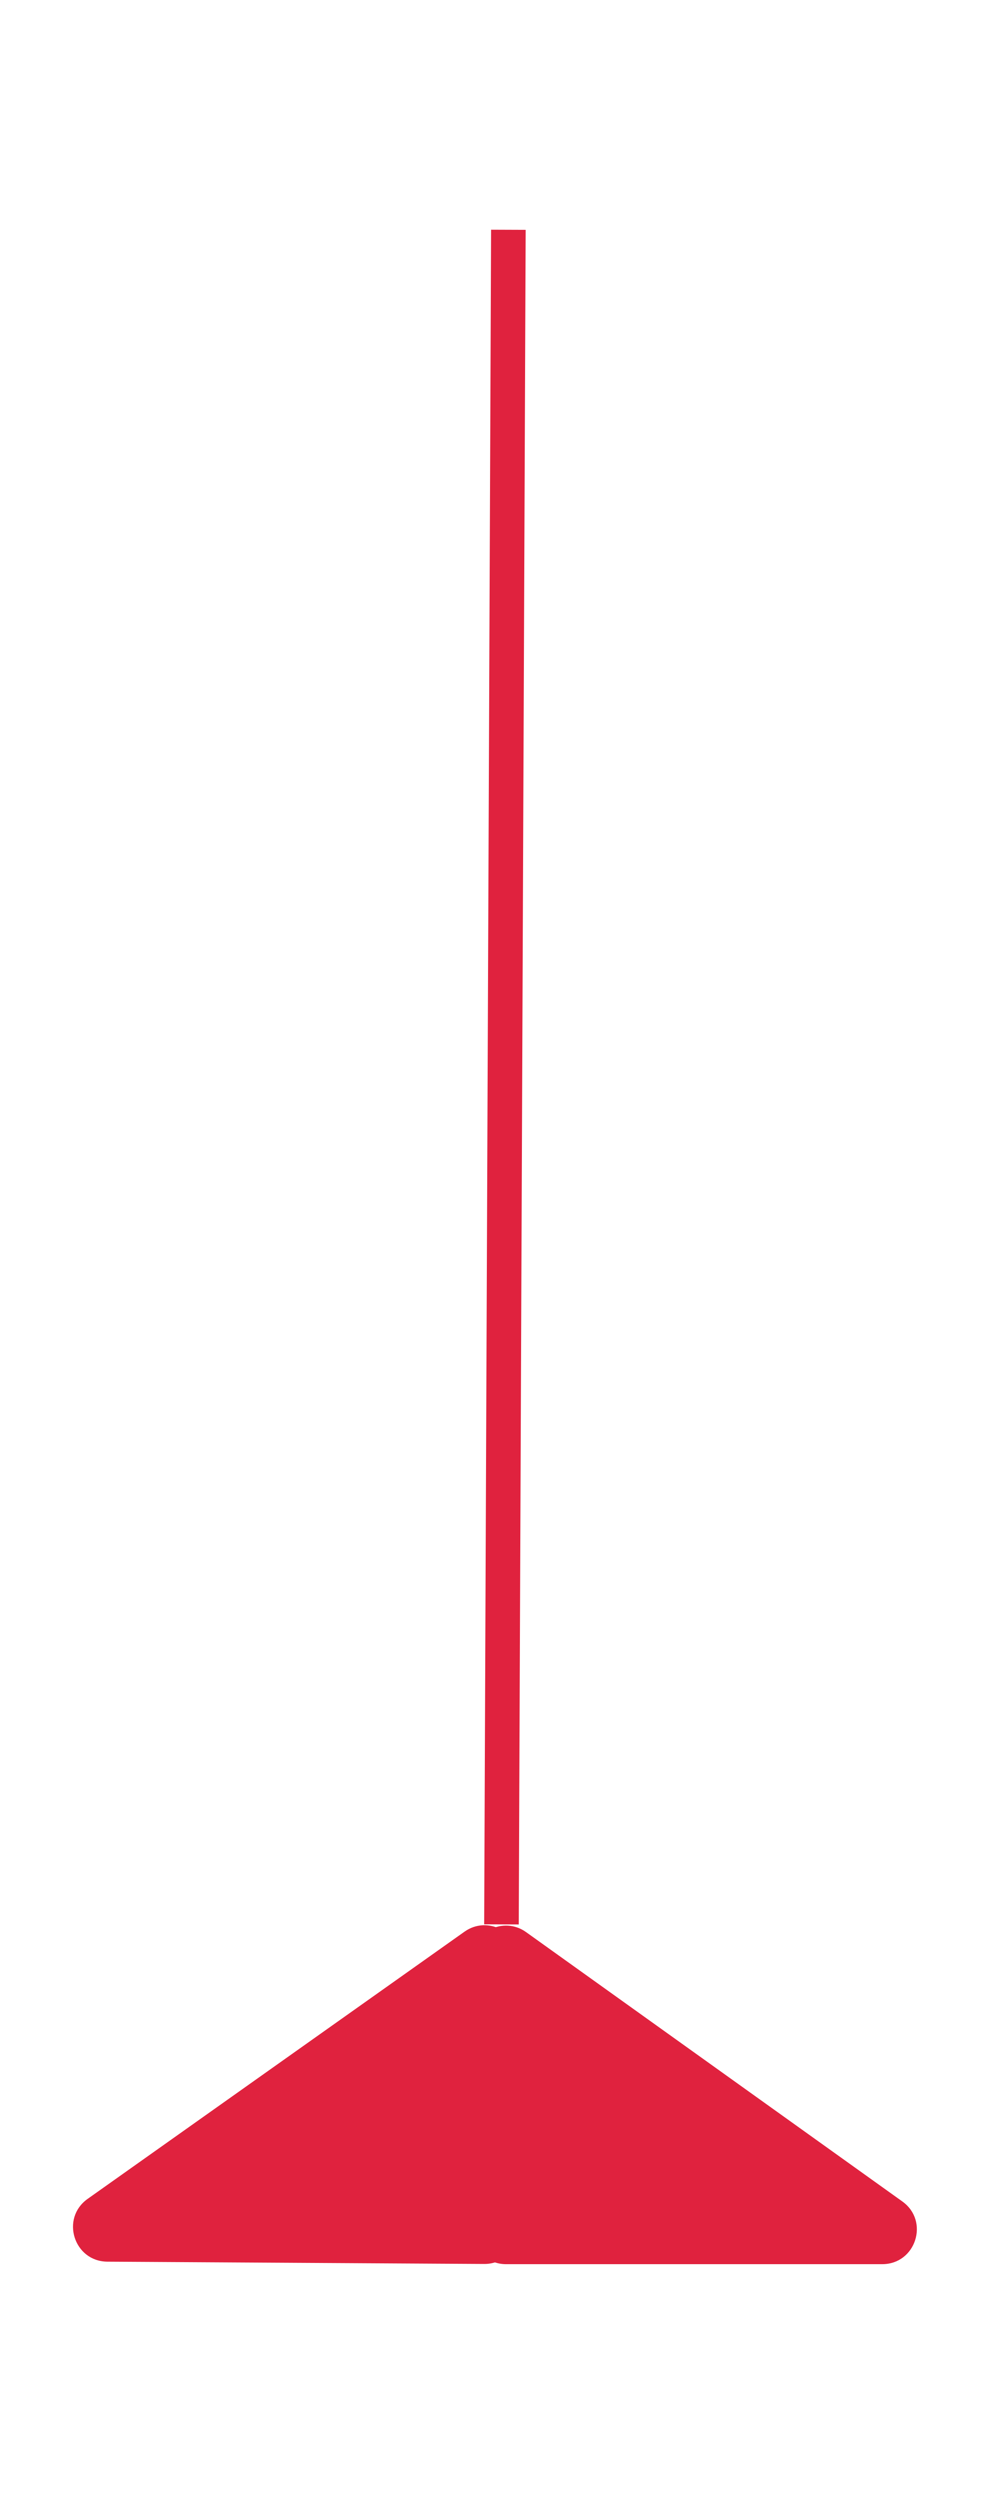 <svg width="100" height="251" viewBox="0 0 144 295" fill="none" xmlns="http://www.w3.org/2000/svg">
<path d="M75.055 250.129C75.055 246.07 70.474 243.703 67.163 246.05L12.671 284.684C8.708 287.494 10.675 293.733 15.532 293.763L70.025 294.096C72.798 294.113 75.055 291.87 75.055 289.096L75.055 250.129Z" fill="#E0223E"/>
<path d="M68.151 289.125C68.151 291.887 70.389 294.125 73.151 294.125L127.549 294.125C132.411 294.126 134.413 287.89 130.46 285.06L76.061 246.118C72.752 243.749 68.151 246.114 68.151 250.184L68.151 289.125Z" fill="#E0223E"/>
<line x1="72.5" y1="245" x2="73.5" stroke="#E0223E" stroke-width="5"/>
</svg>
